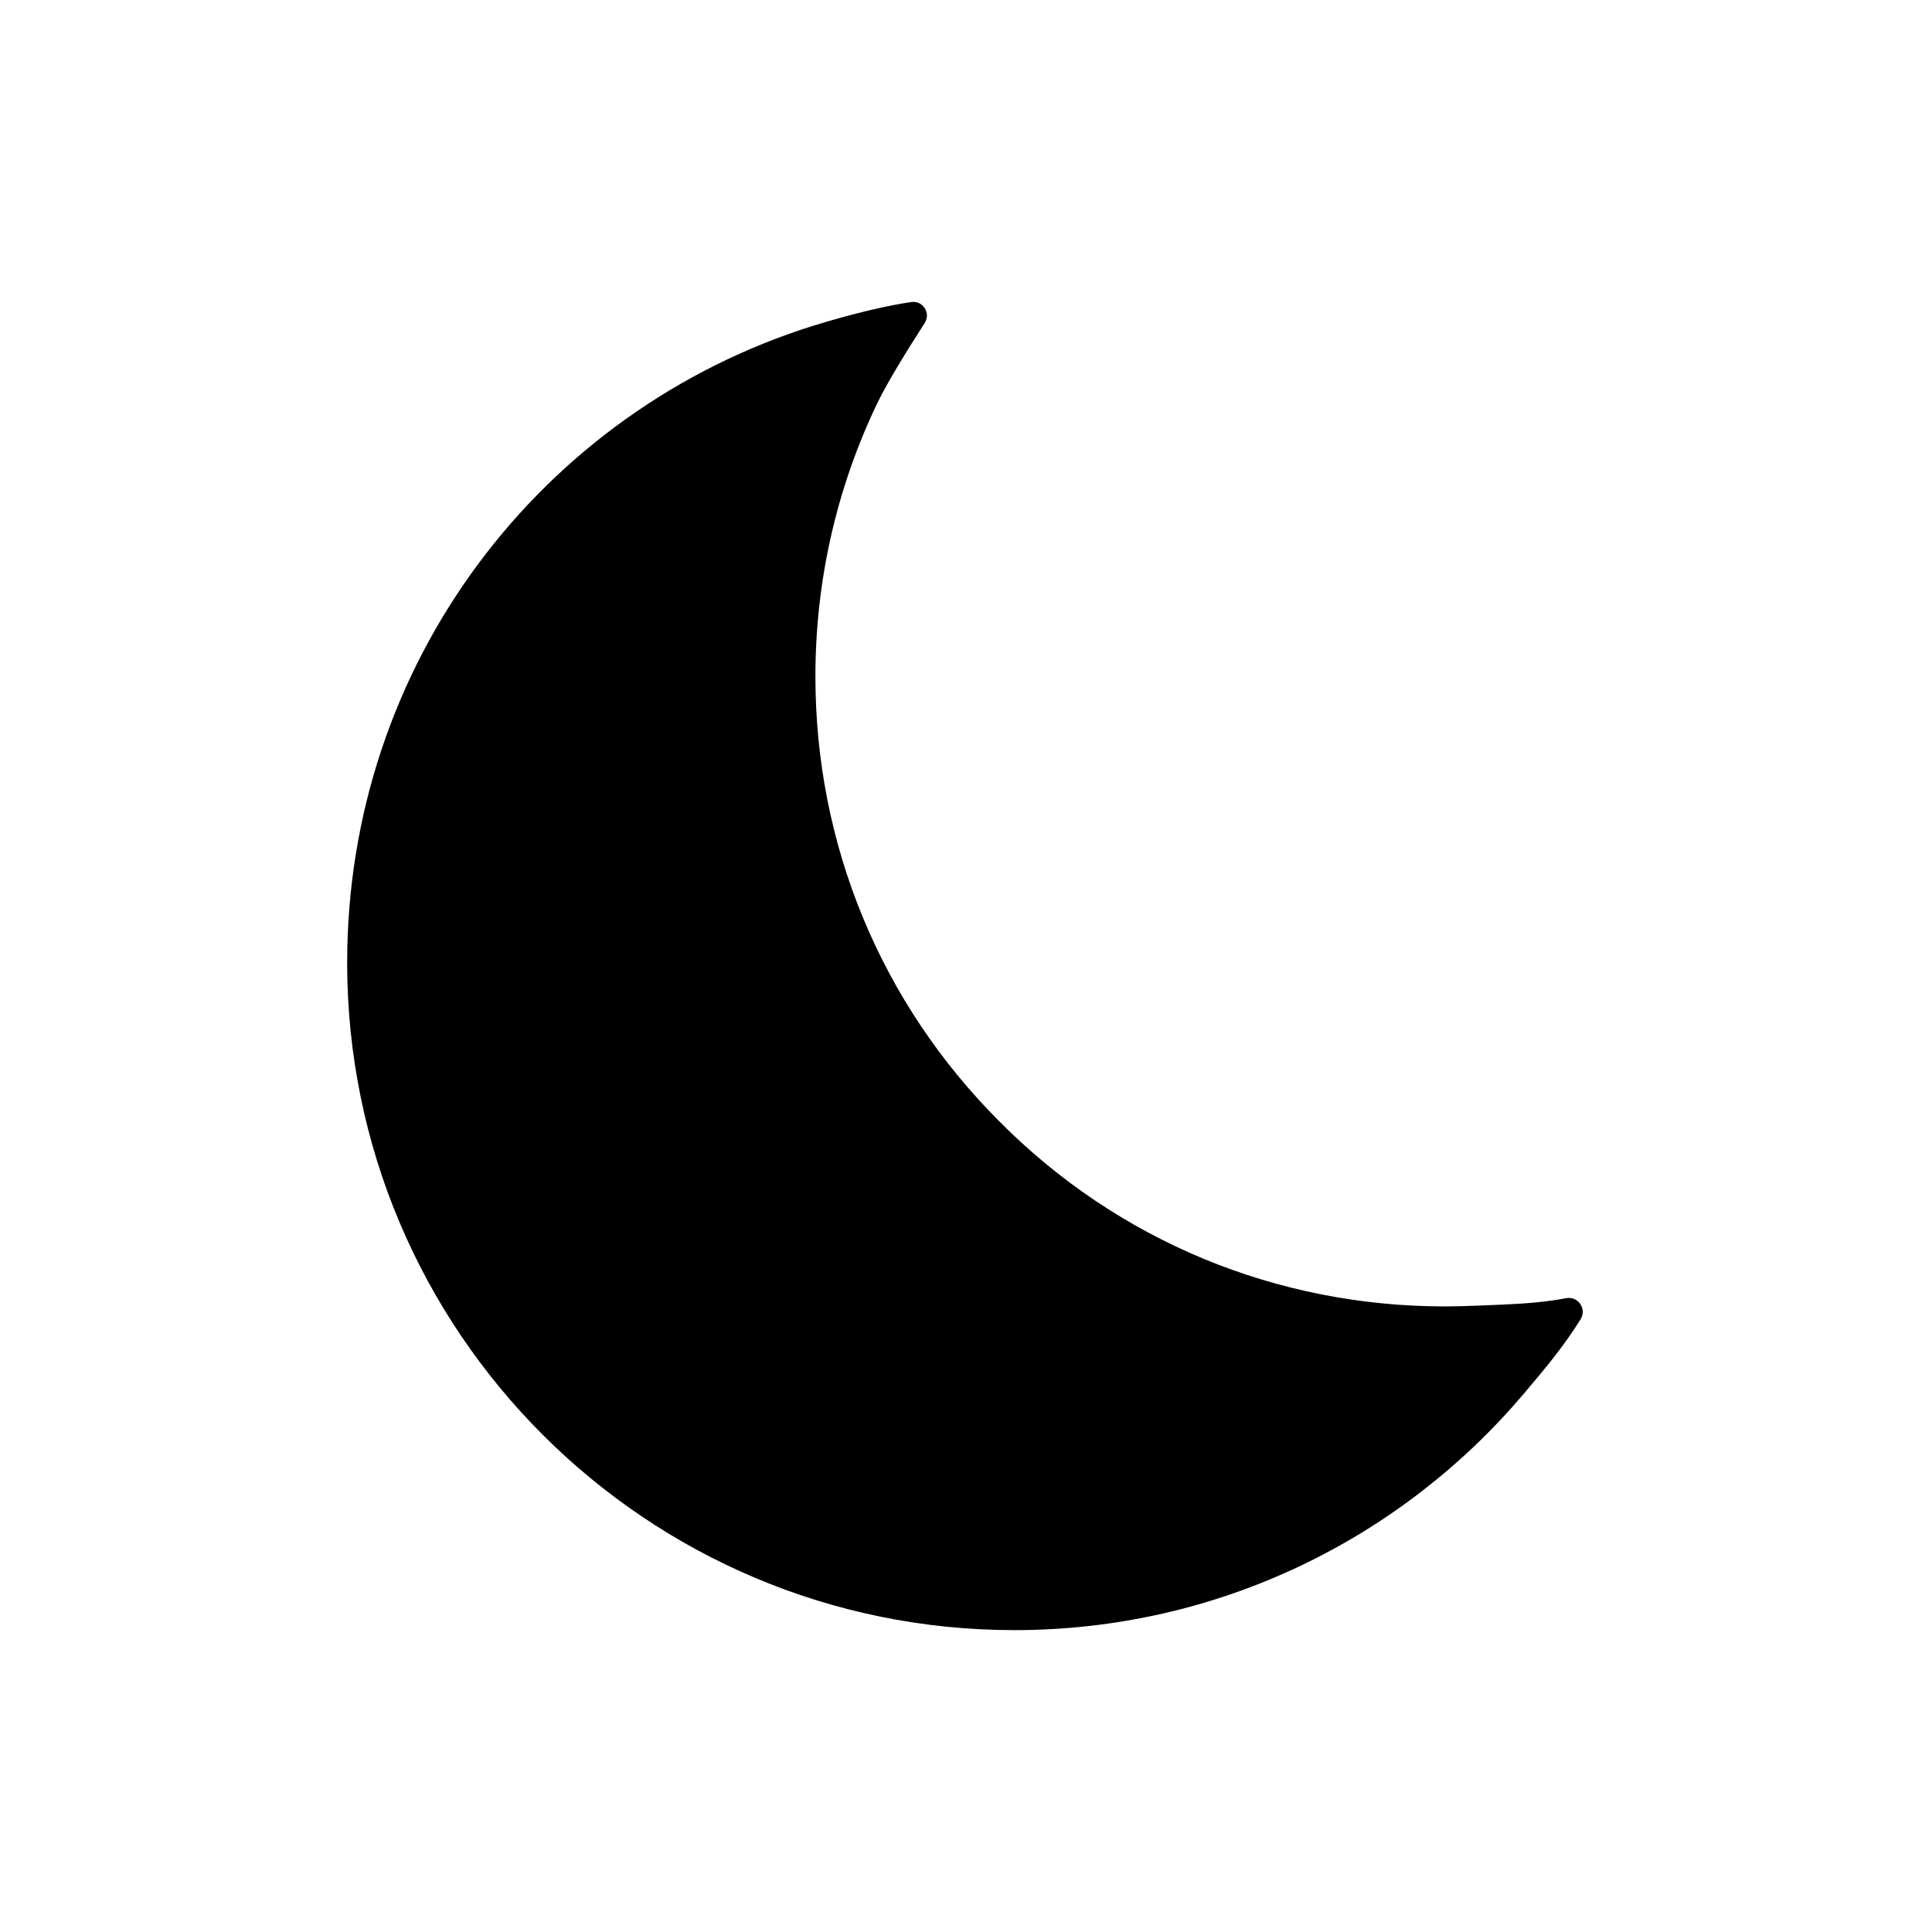 <svg width="128" height="128" viewBox="0 0 128 128" xmlns="http://www.w3.org/2000/svg">
<path d="M97.744 86.508C97.07 86.531 96.395 86.553 95.721 86.553C84.581 86.553 74.093 82.223 66.232 74.318C58.349 66.436 54.023 55.965 54.023 44.806C54.023 38.459 55.442 32.319 58.093 26.774C58.814 25.262 60.256 22.97 61.256 21.412C61.698 20.748 61.139 19.877 60.349 20.015C58.953 20.221 56.814 20.679 53.907 21.573C35.814 27.232 23 44.004 23 63.778C23 88.203 42.791 108 67.209 108C80.698 108 92.79 101.951 100.907 92.396C102.302 90.747 103.581 89.234 104.721 87.401C105.139 86.714 104.558 85.866 103.767 86.004C101.79 86.393 99.79 86.416 97.744 86.508Z" />
</svg>

